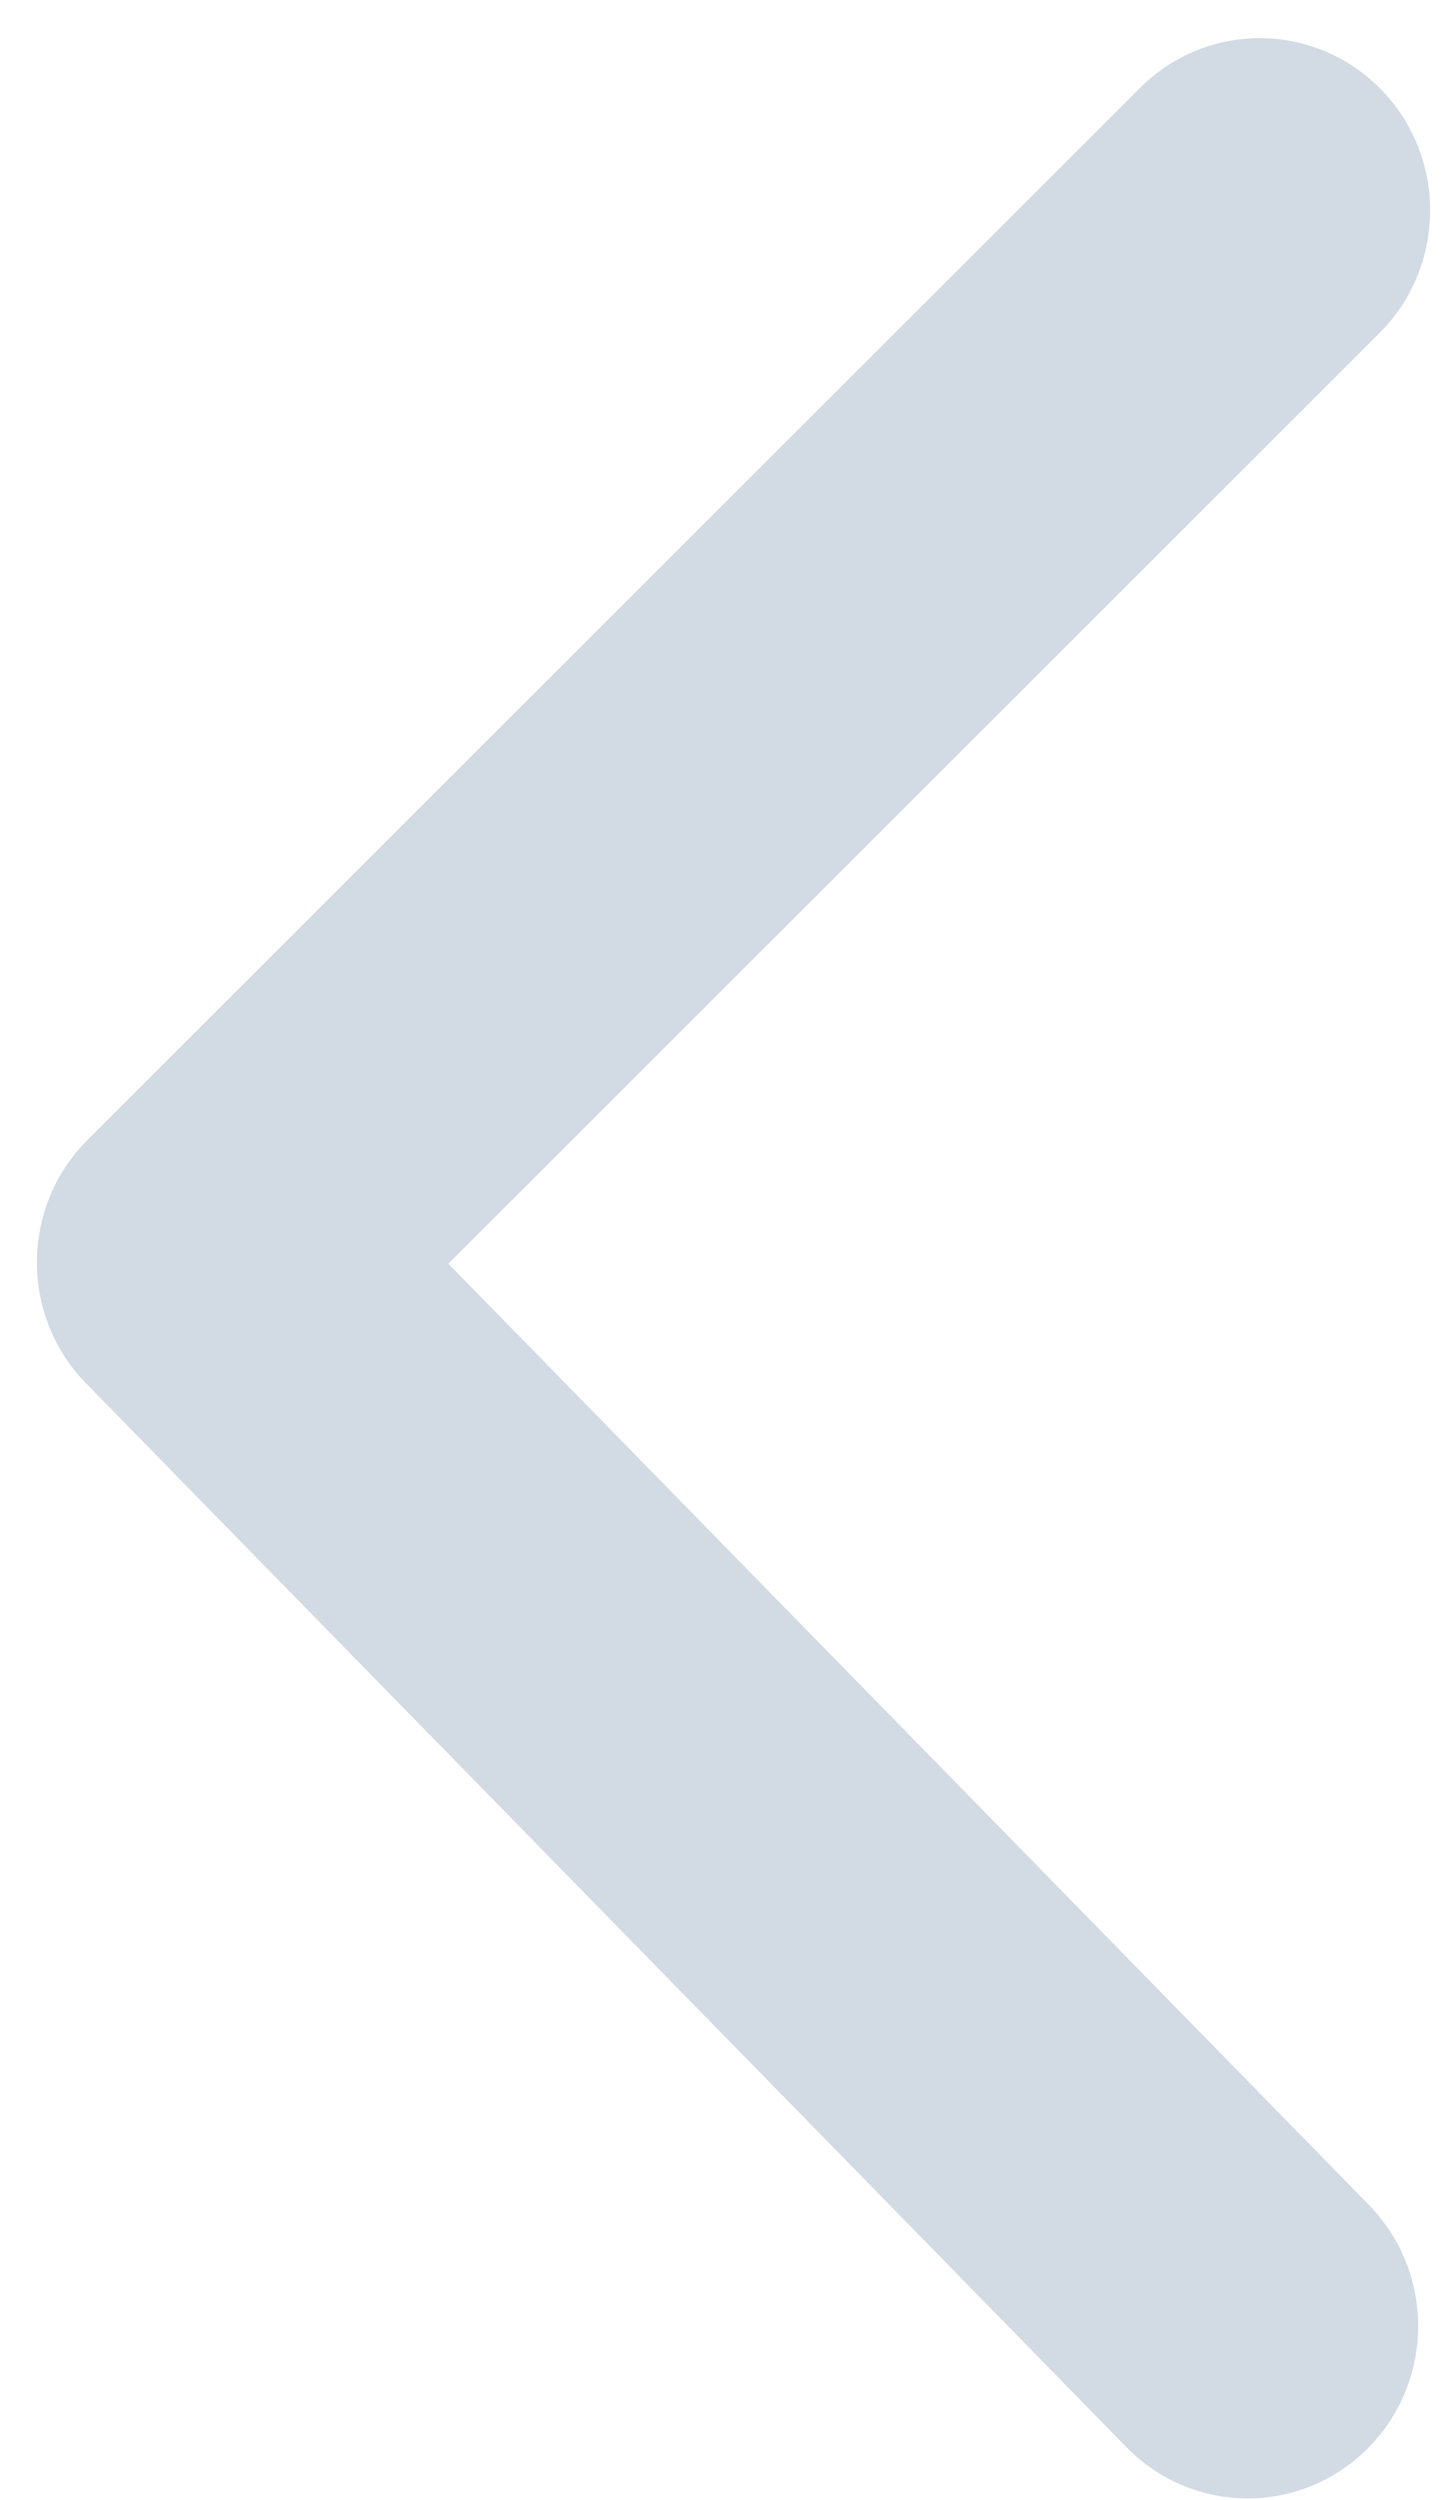 <svg width="44" height="76" viewBox="0 0 44 76" fill="none" xmlns="http://www.w3.org/2000/svg">
<path d="M2.662 34.65L34.663 2.674C36.698 0.639 39.98 0.658 41.991 2.716C44.003 4.772 43.984 8.088 41.949 10.122L13.634 38.416L41.626 67.028C43.637 69.085 43.619 72.401 41.584 74.434C39.549 76.469 36.267 76.45 34.255 74.393L2.619 42.055C1.613 41.027 1.116 39.684 1.123 38.345C1.131 37.004 1.645 35.667 2.662 34.65Z" fill="#D2DAE4"/>
</svg>
